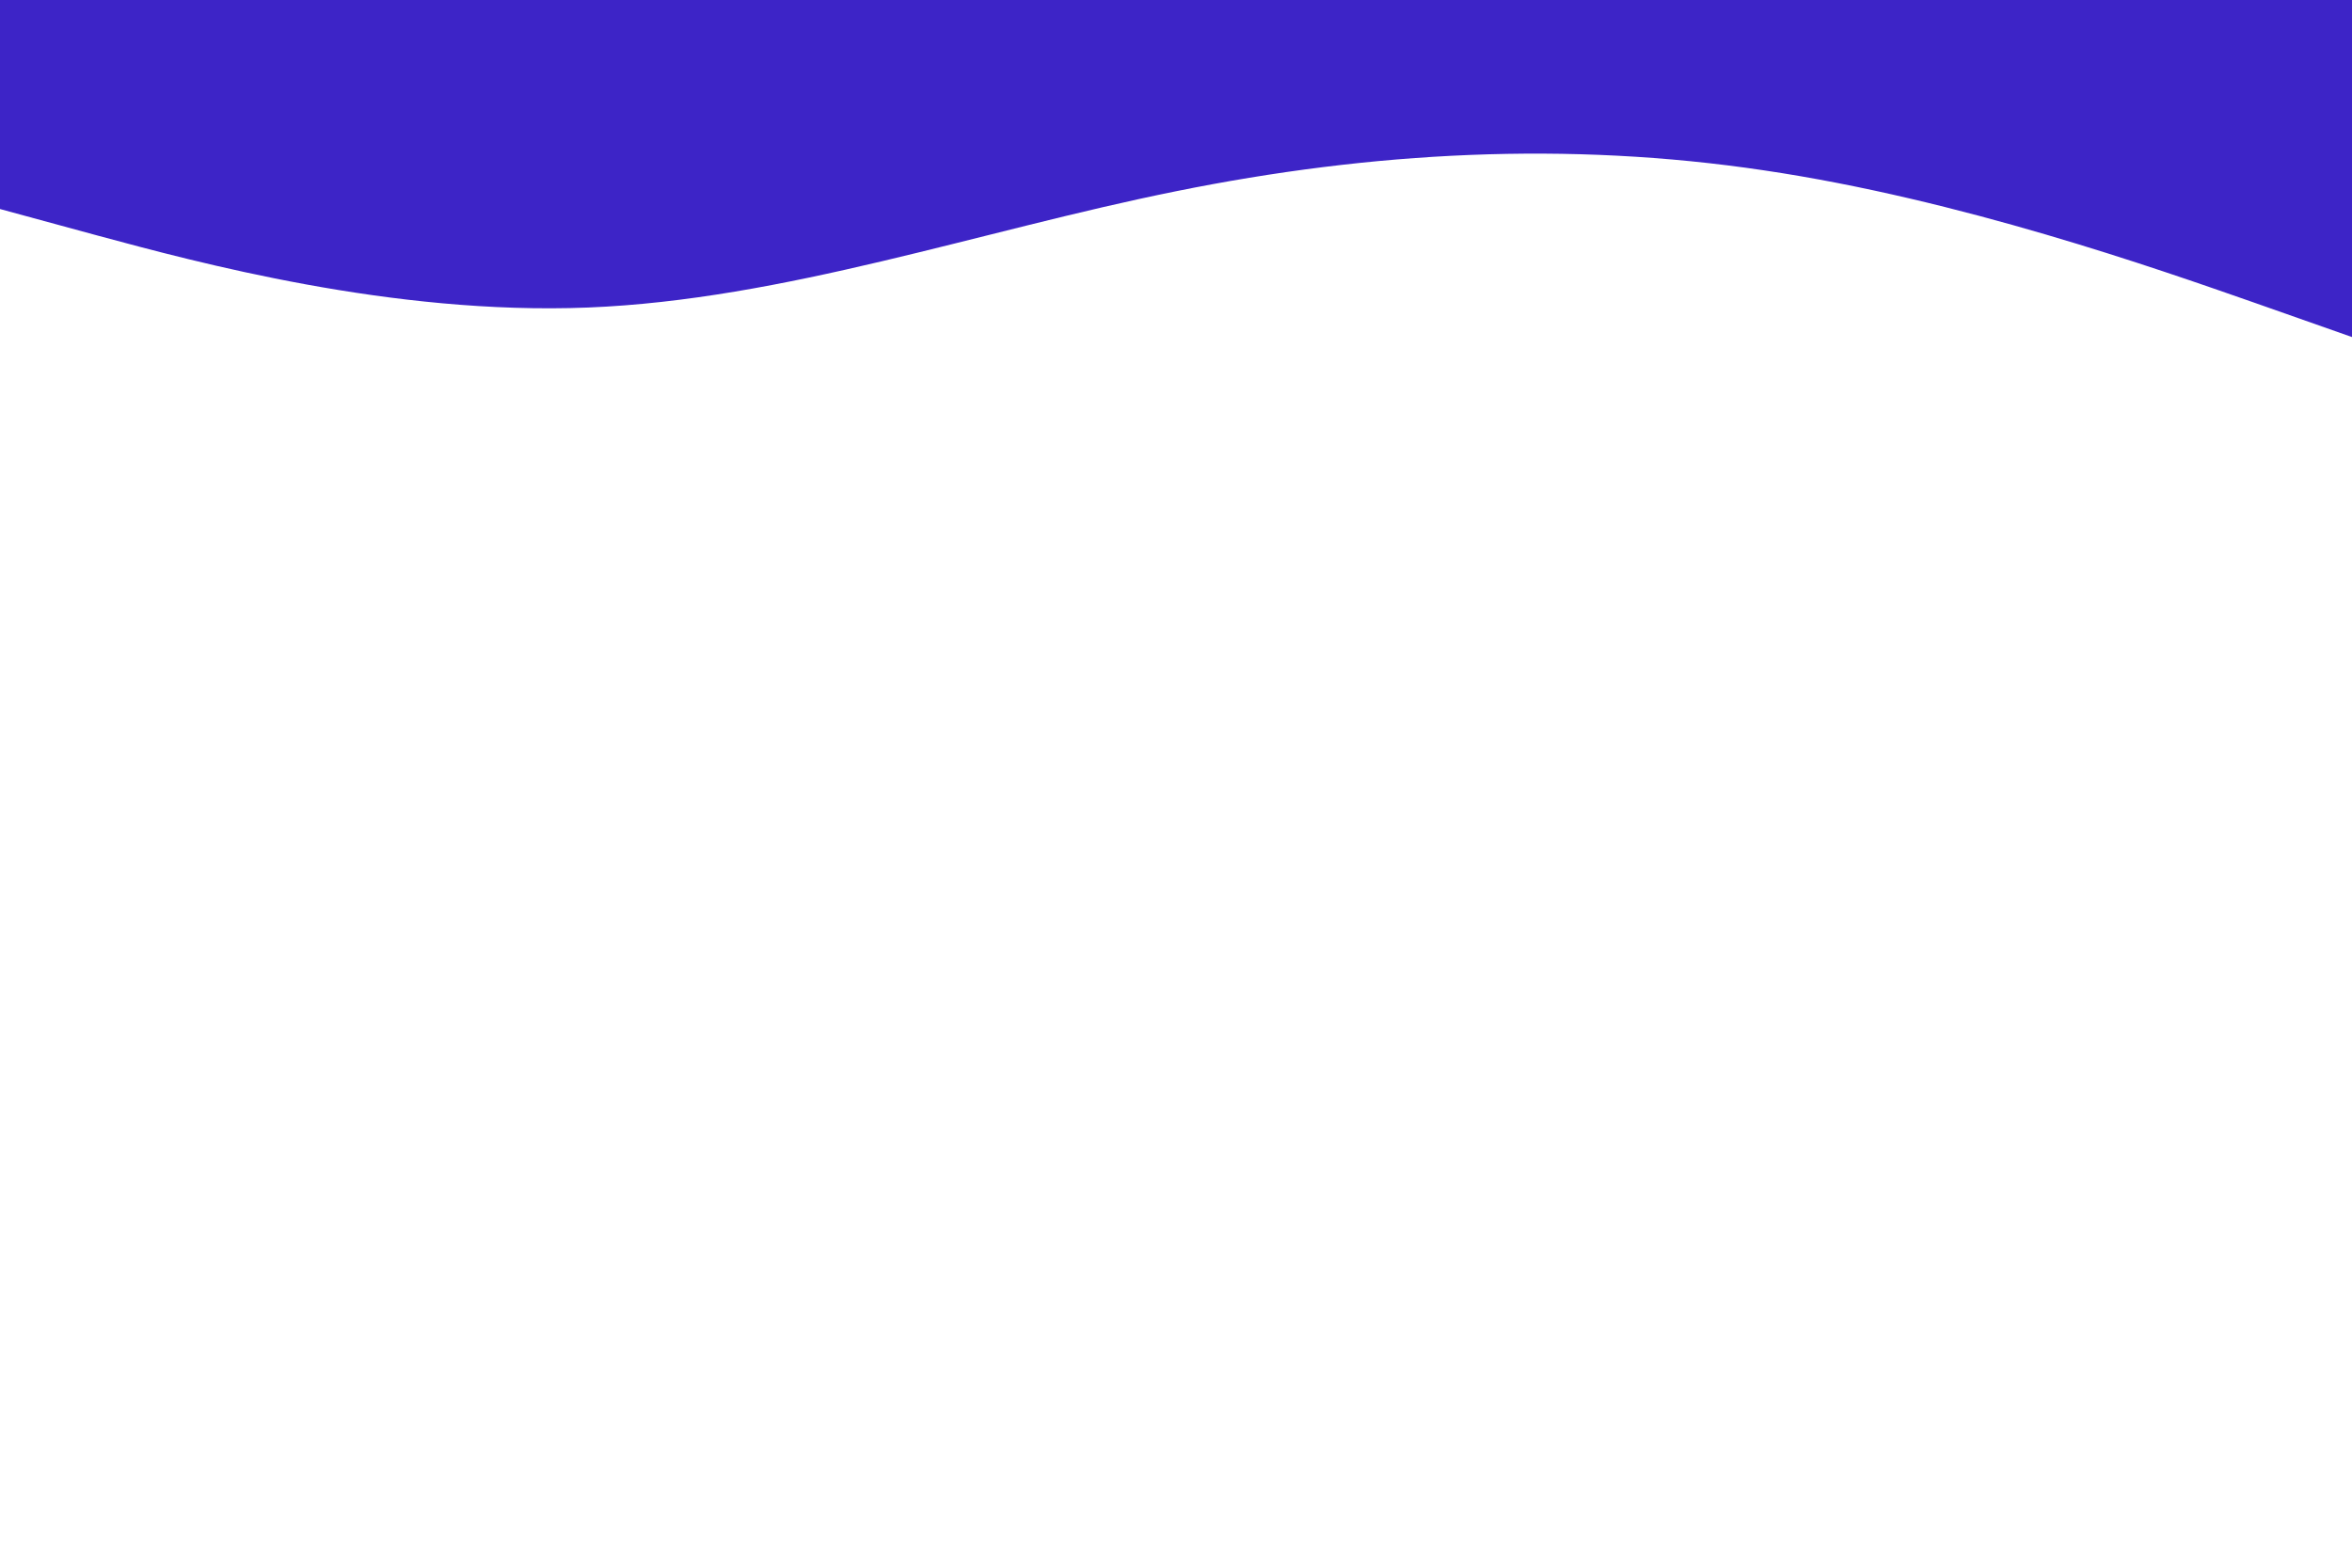 <svg id="visual" viewBox="0 0 900 600" width="900" height="600" xmlns="http://www.w3.org/2000/svg" xmlns:xlink="http://www.w3.org/1999/xlink" version="1.1"><path d="M0 80L37.5 90.2C75 100.3 150 120.7 225 117.7C300 114.7 375 88.3 450 73.2C525 58 600 54 675 65.2C750 76.3 825 102.7 862.5 115.8L900 129L900 0L862.5 0C825 0 750 0 675 0C600 0 525 0 450 0C375 0 300 0 225 0C150 0 75 0 37.5 0L0 0Z" fill="#3d24c7"></path></svg>